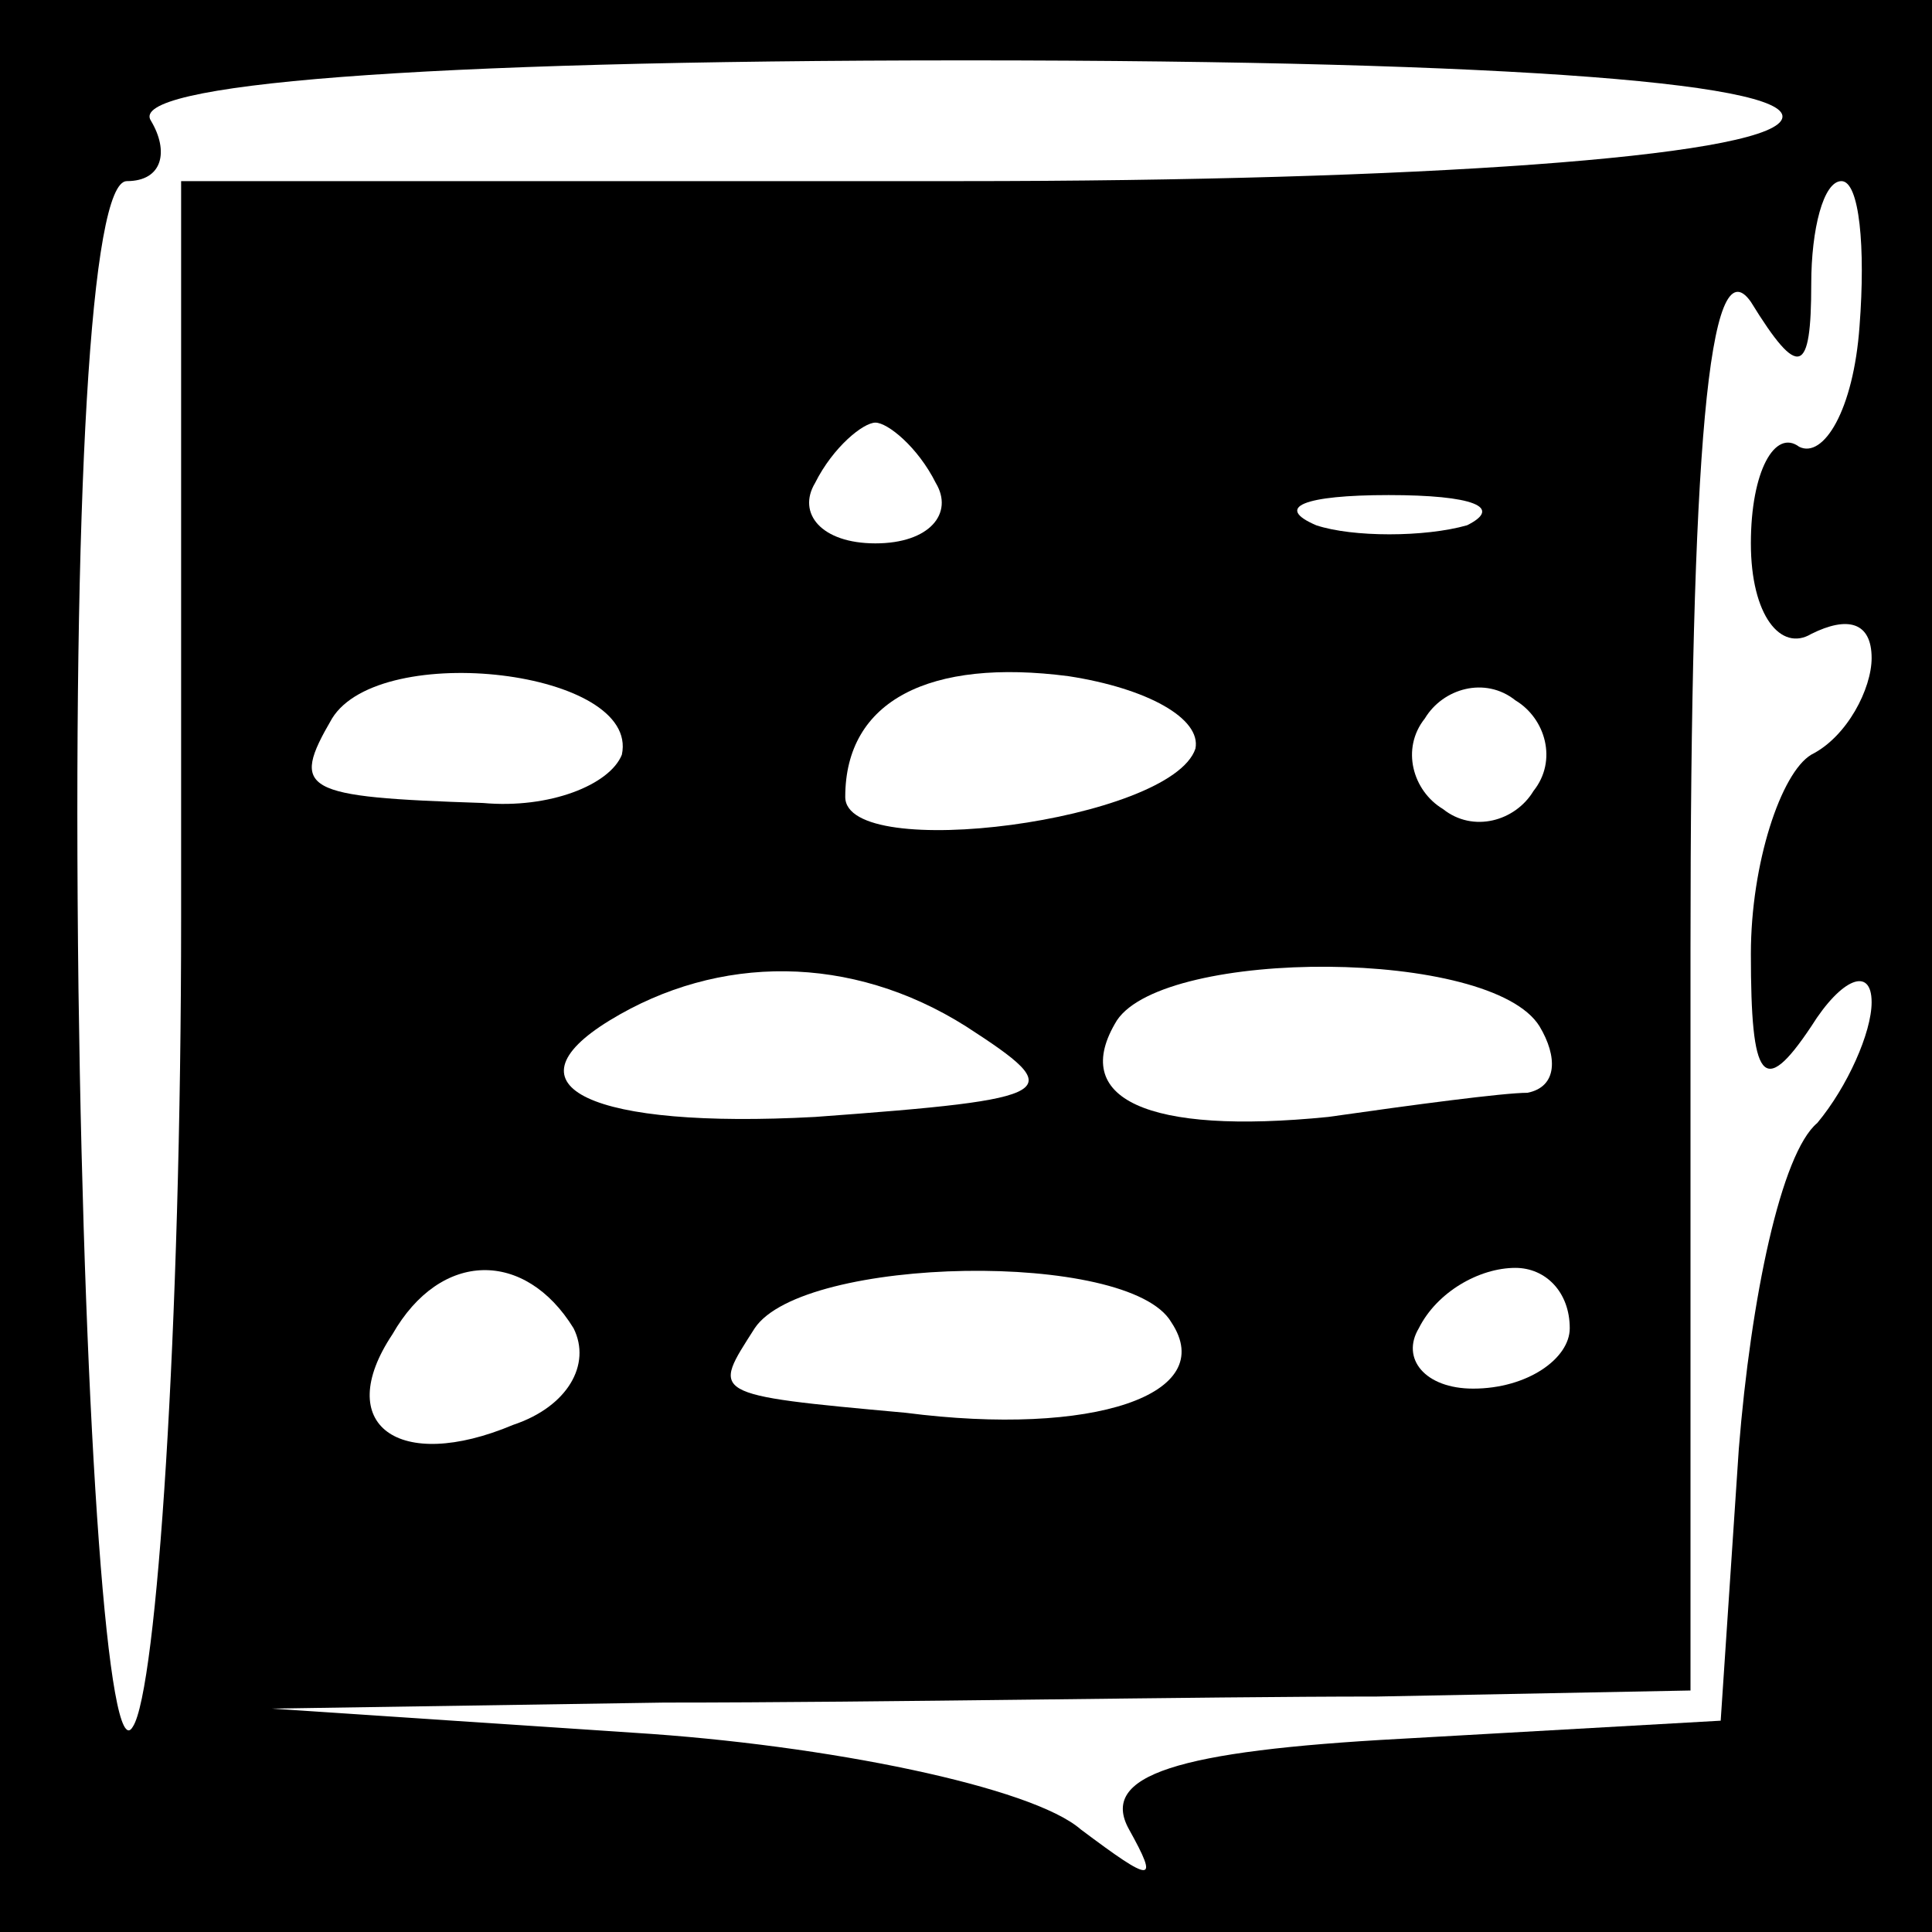 <?xml version="1.0" standalone="no"?>
<!DOCTYPE svg PUBLIC "-//W3C//DTD SVG 20010904//EN"
 "http://www.w3.org/TR/2001/REC-SVG-20010904/DTD/svg10.dtd">
<svg version="1.0" xmlns="http://www.w3.org/2000/svg"
 width="32pt" height="32pt" viewBox="0 0 32 32"
 preserveAspectRatio="xMidYMid meet">
<rect x="0" y="0" width="32" height="32" fill="#808080" stroke="none"/>
<g transform="translate(0,32) scale(0.1,-0.1)"
fill="#000000" stroke="none">
<path fill="#000000" stroke="none" d="M0 160 l0 -160 160 0 160 0 0 160 0
160 -160 0 -160 0 0 -160z"/>
<path fill="#ffffff" stroke="none" d="M295 300 c-4 -6 -60 -10 -136 -10
l-129 0 0 -122 c0 -68 -4 -128 -8 -134 -4 -7 -8 48 -9 122 -1 82 2 134 8 134
6 0 7 5 4 10 -4 6 43 10 135 10 92 0 139 -4 135 -10z"/>
<path fill="#ffffff" stroke="none" d="M308 266 c-1 -14 -6 -22 -10 -20 -4 3
-8 -4 -8 -16 0 -12 5 -18 10 -15 6 3 10 2 10 -4 0 -5 -4 -13 -10 -16 -5 -3
-10 -18 -10 -33 0 -21 2 -24 10 -12 5 8 10 10 10 4 0 -5 -4 -14 -9 -20 -6 -5
-11 -29 -13 -54 l-3 -45 -53 -3 c-37 -2 -50 -6 -45 -15 5 -9 4 -9 -8 0 -8 7
-42 14 -74 16 l-60 4 65 1 c36 0 89 1 118 1 l52 1 0 123 c0 82 3 117 10 107 8
-13 10 -12 10 3 0 9 2 17 5 17 3 0 4 -11 3 -24z"/>
<path fill="#ffffff" stroke="none" d="M155 240 c3 -5 -1 -10 -10 -10 -9 0
-13 5 -10 10 3 6 8 10 10 10 2 0 7 -4 10 -10z"/>
<path fill="#ffffff" stroke="none" d="M243 233 c-7 -2 -19 -2 -25 0 -7 3 -2
5 12 5 14 0 19 -2 13 -5z"/>
<path fill="#ffffff" stroke="none" d="M103 195 c-2 -5 -12 -9 -23 -8 -30 1
-32 2 -25 14 8 13 51 8 48 -6z"/>
<path fill="#ffffff" stroke="none" d="M198 196 c-4 -12 -58 -19 -58 -8 0 16
14 23 37 20 13 -2 22 -7 21 -12z"/>
<path fill="#ffffff" stroke="none" d="M254 189 c-3 -5 -10 -7 -15 -3 -5 3 -7
10 -3 15 3 5 10 7 15 3 5 -3 7 -10 3 -15z"/>
<path fill="#ffffff" stroke="none" d="M160 150 c17 -11 16 -12 -25 -15 -37
-2 -52 5 -34 16 18 11 40 11 59 -1z"/>
<path fill="#ffffff" stroke="none" d="M255 150 c3 -5 3 -10 -2 -11 -4 0 -19
-2 -33 -4 -30 -3 -43 3 -35 16 8 12 62 12 70 -1z"/>
<path fill="#ffffff" stroke="none" d="M95 100 c3 -6 -1 -13 -10 -16 -19 -8
-30 0 -20 15 8 14 22 14 30 1z"/>
<path fill="#ffffff" stroke="none" d="M194 101 c8 -12 -13 -19 -44 -15 -33 3
-32 3 -25 14 8 12 62 13 69 1z"/>
<path fill="#ffffff" stroke="none" d="M260 100 c0 -5 -7 -10 -16 -10 -8 0
-12 5 -9 10 3 6 10 10 16 10 5 0 9 -4 9 -10z"/>
</g>
</svg>
